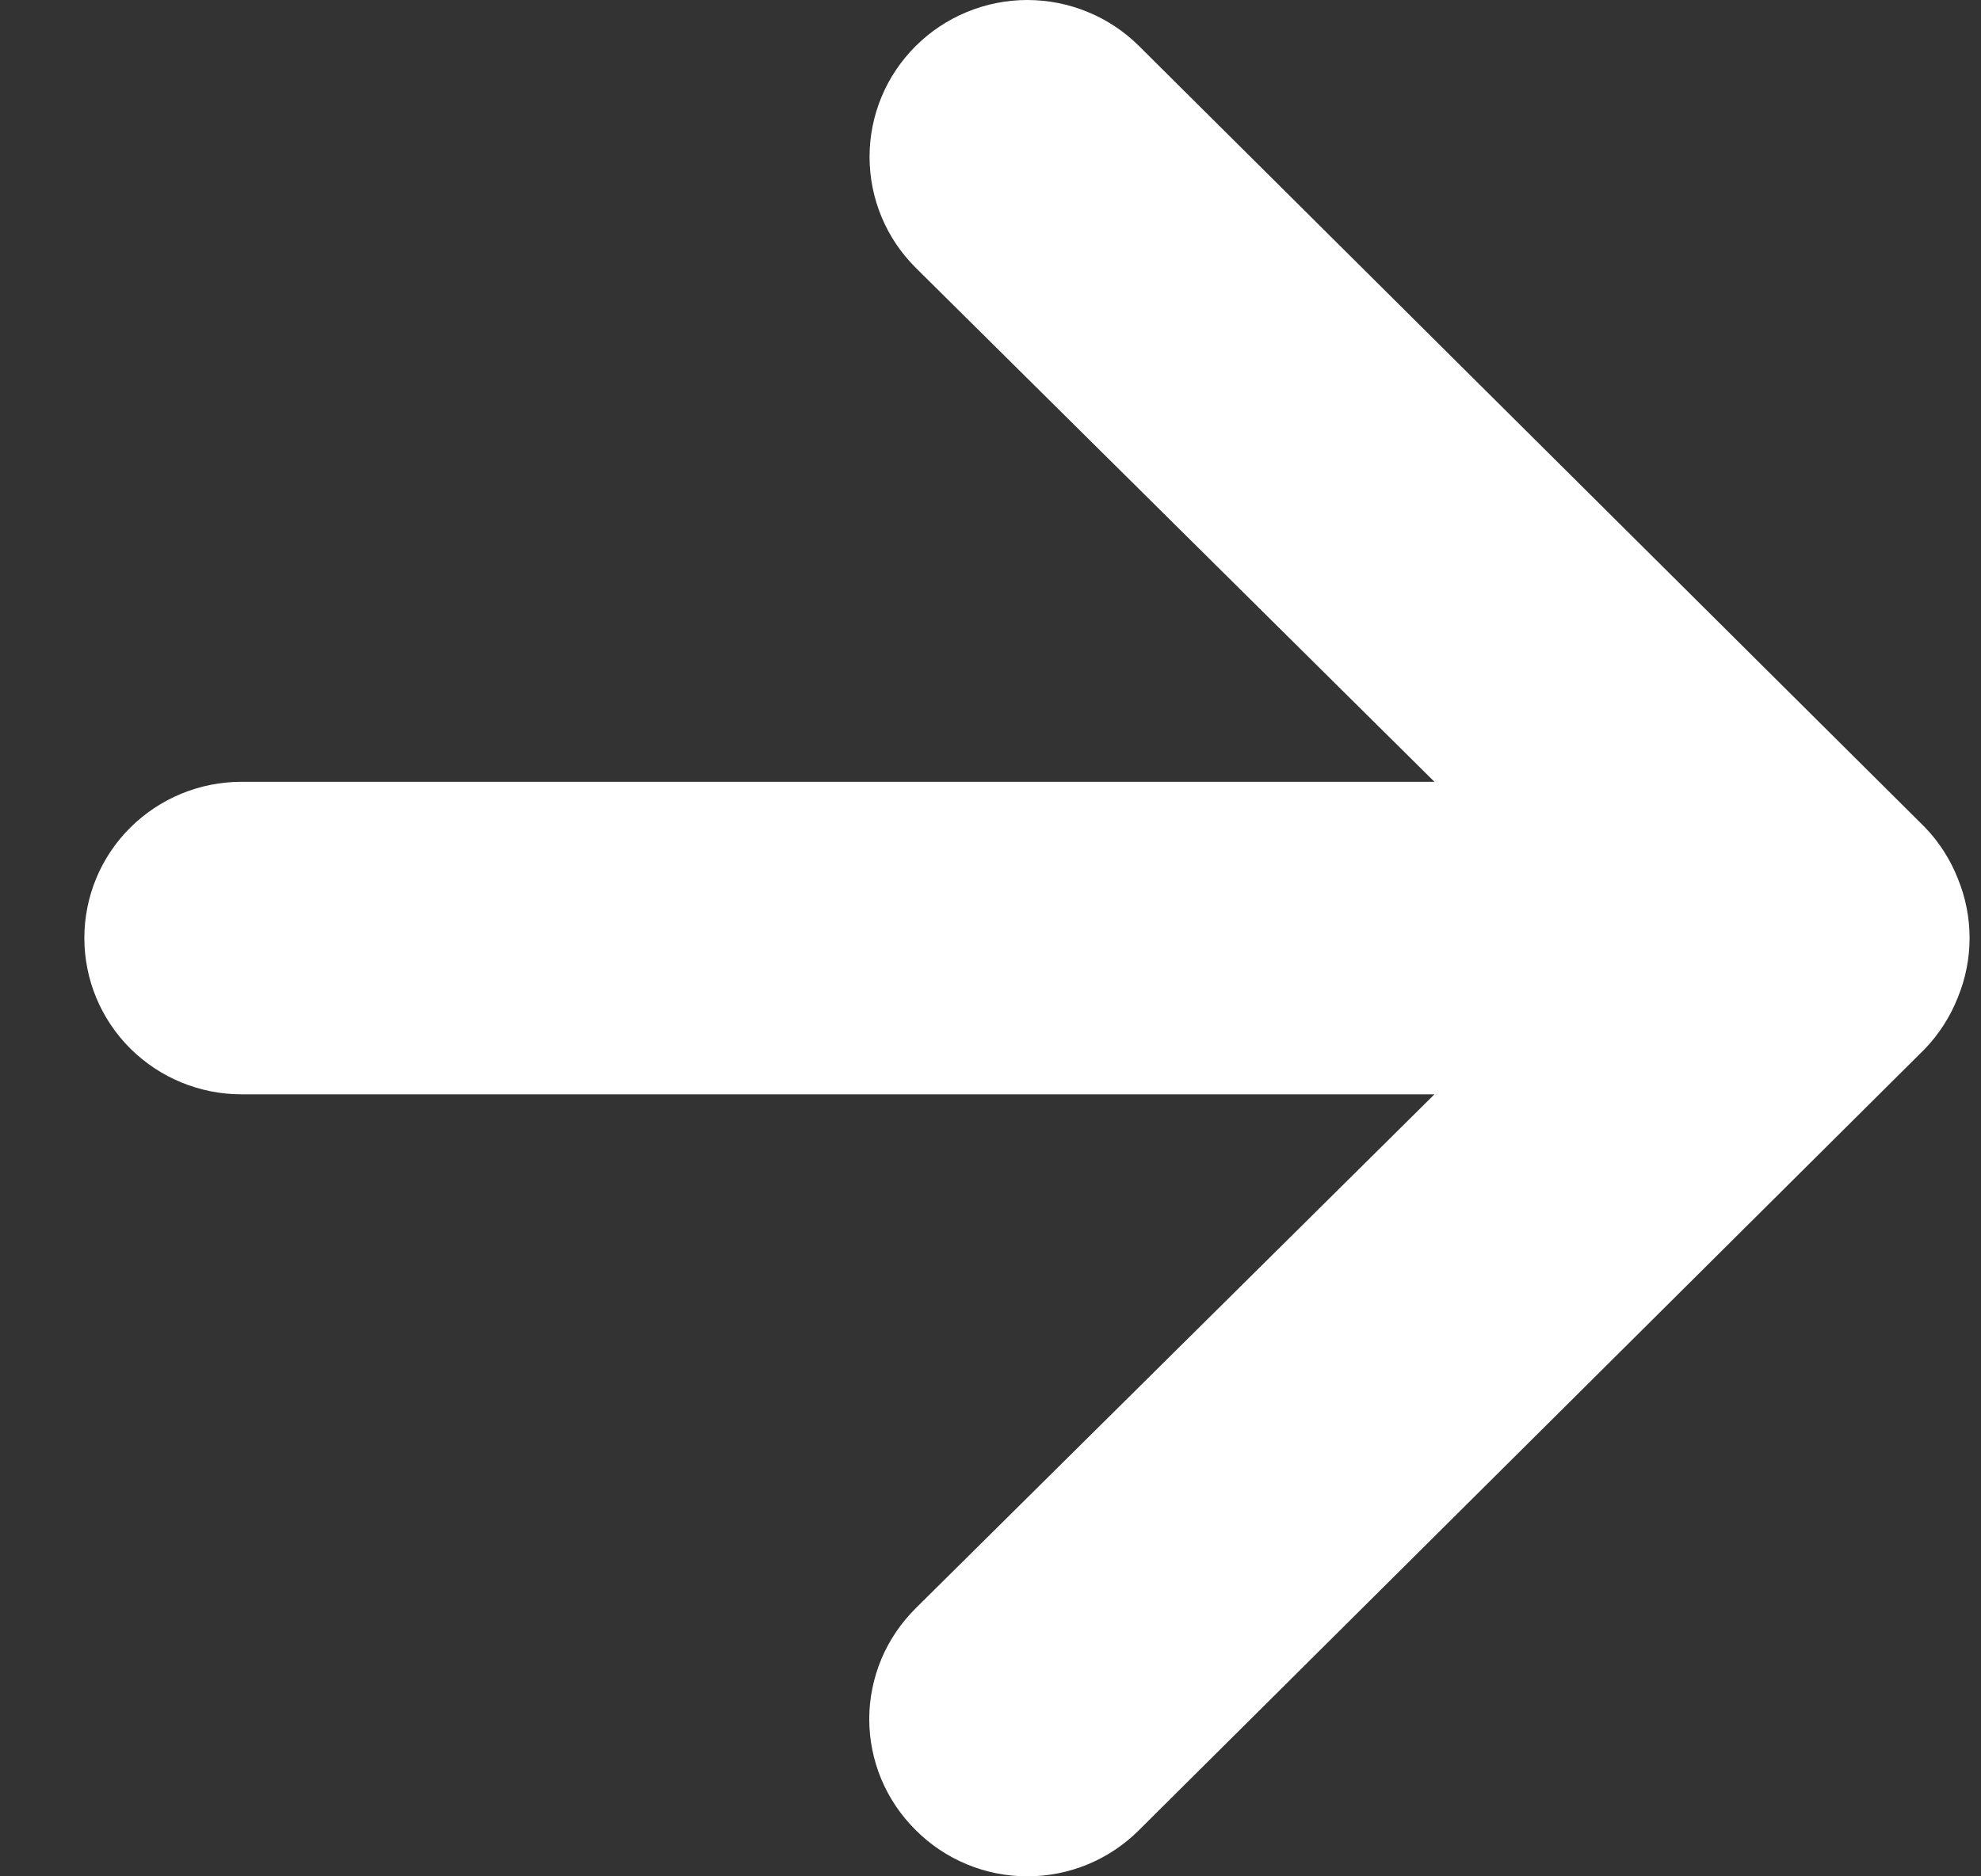 <svg width="19" height="18" viewBox="0 0 19 18" fill="none" xmlns="http://www.w3.org/2000/svg">
<rect x="0" y="0" width="19" height="18" fill="#333333" stroke="none"/>
<path d="M18.778 8.429C18.706 8.245 18.598 8.077 18.461 7.935L10.924 0.441C10.783 0.301 10.616 0.19 10.433 0.115C10.249 0.039 10.052 0 9.853 0C9.452 0 9.067 0.159 8.783 0.441C8.643 0.581 8.531 0.746 8.455 0.929C8.379 1.112 8.34 1.307 8.34 1.505C8.34 1.904 8.499 2.287 8.783 2.569L13.758 7.5H2.316C1.916 7.5 1.533 7.658 1.25 7.939C0.967 8.22 0.809 8.601 0.809 8.999C0.809 9.396 0.967 9.777 1.25 10.059C1.533 10.34 1.916 10.498 2.316 10.498H13.758L8.783 15.428C8.642 15.568 8.53 15.733 8.453 15.916C8.377 16.099 8.337 16.295 8.337 16.492C8.337 16.69 8.377 16.886 8.453 17.069C8.53 17.252 8.642 17.417 8.783 17.557C8.923 17.697 9.09 17.809 9.274 17.885C9.457 17.961 9.654 18 9.853 18C10.053 18 10.249 17.961 10.433 17.885C10.617 17.809 10.784 17.697 10.924 17.557L18.461 10.063C18.598 9.92 18.706 9.752 18.778 9.568C18.928 9.203 18.928 8.794 18.778 8.429Z" fill="white"/>
</svg>
